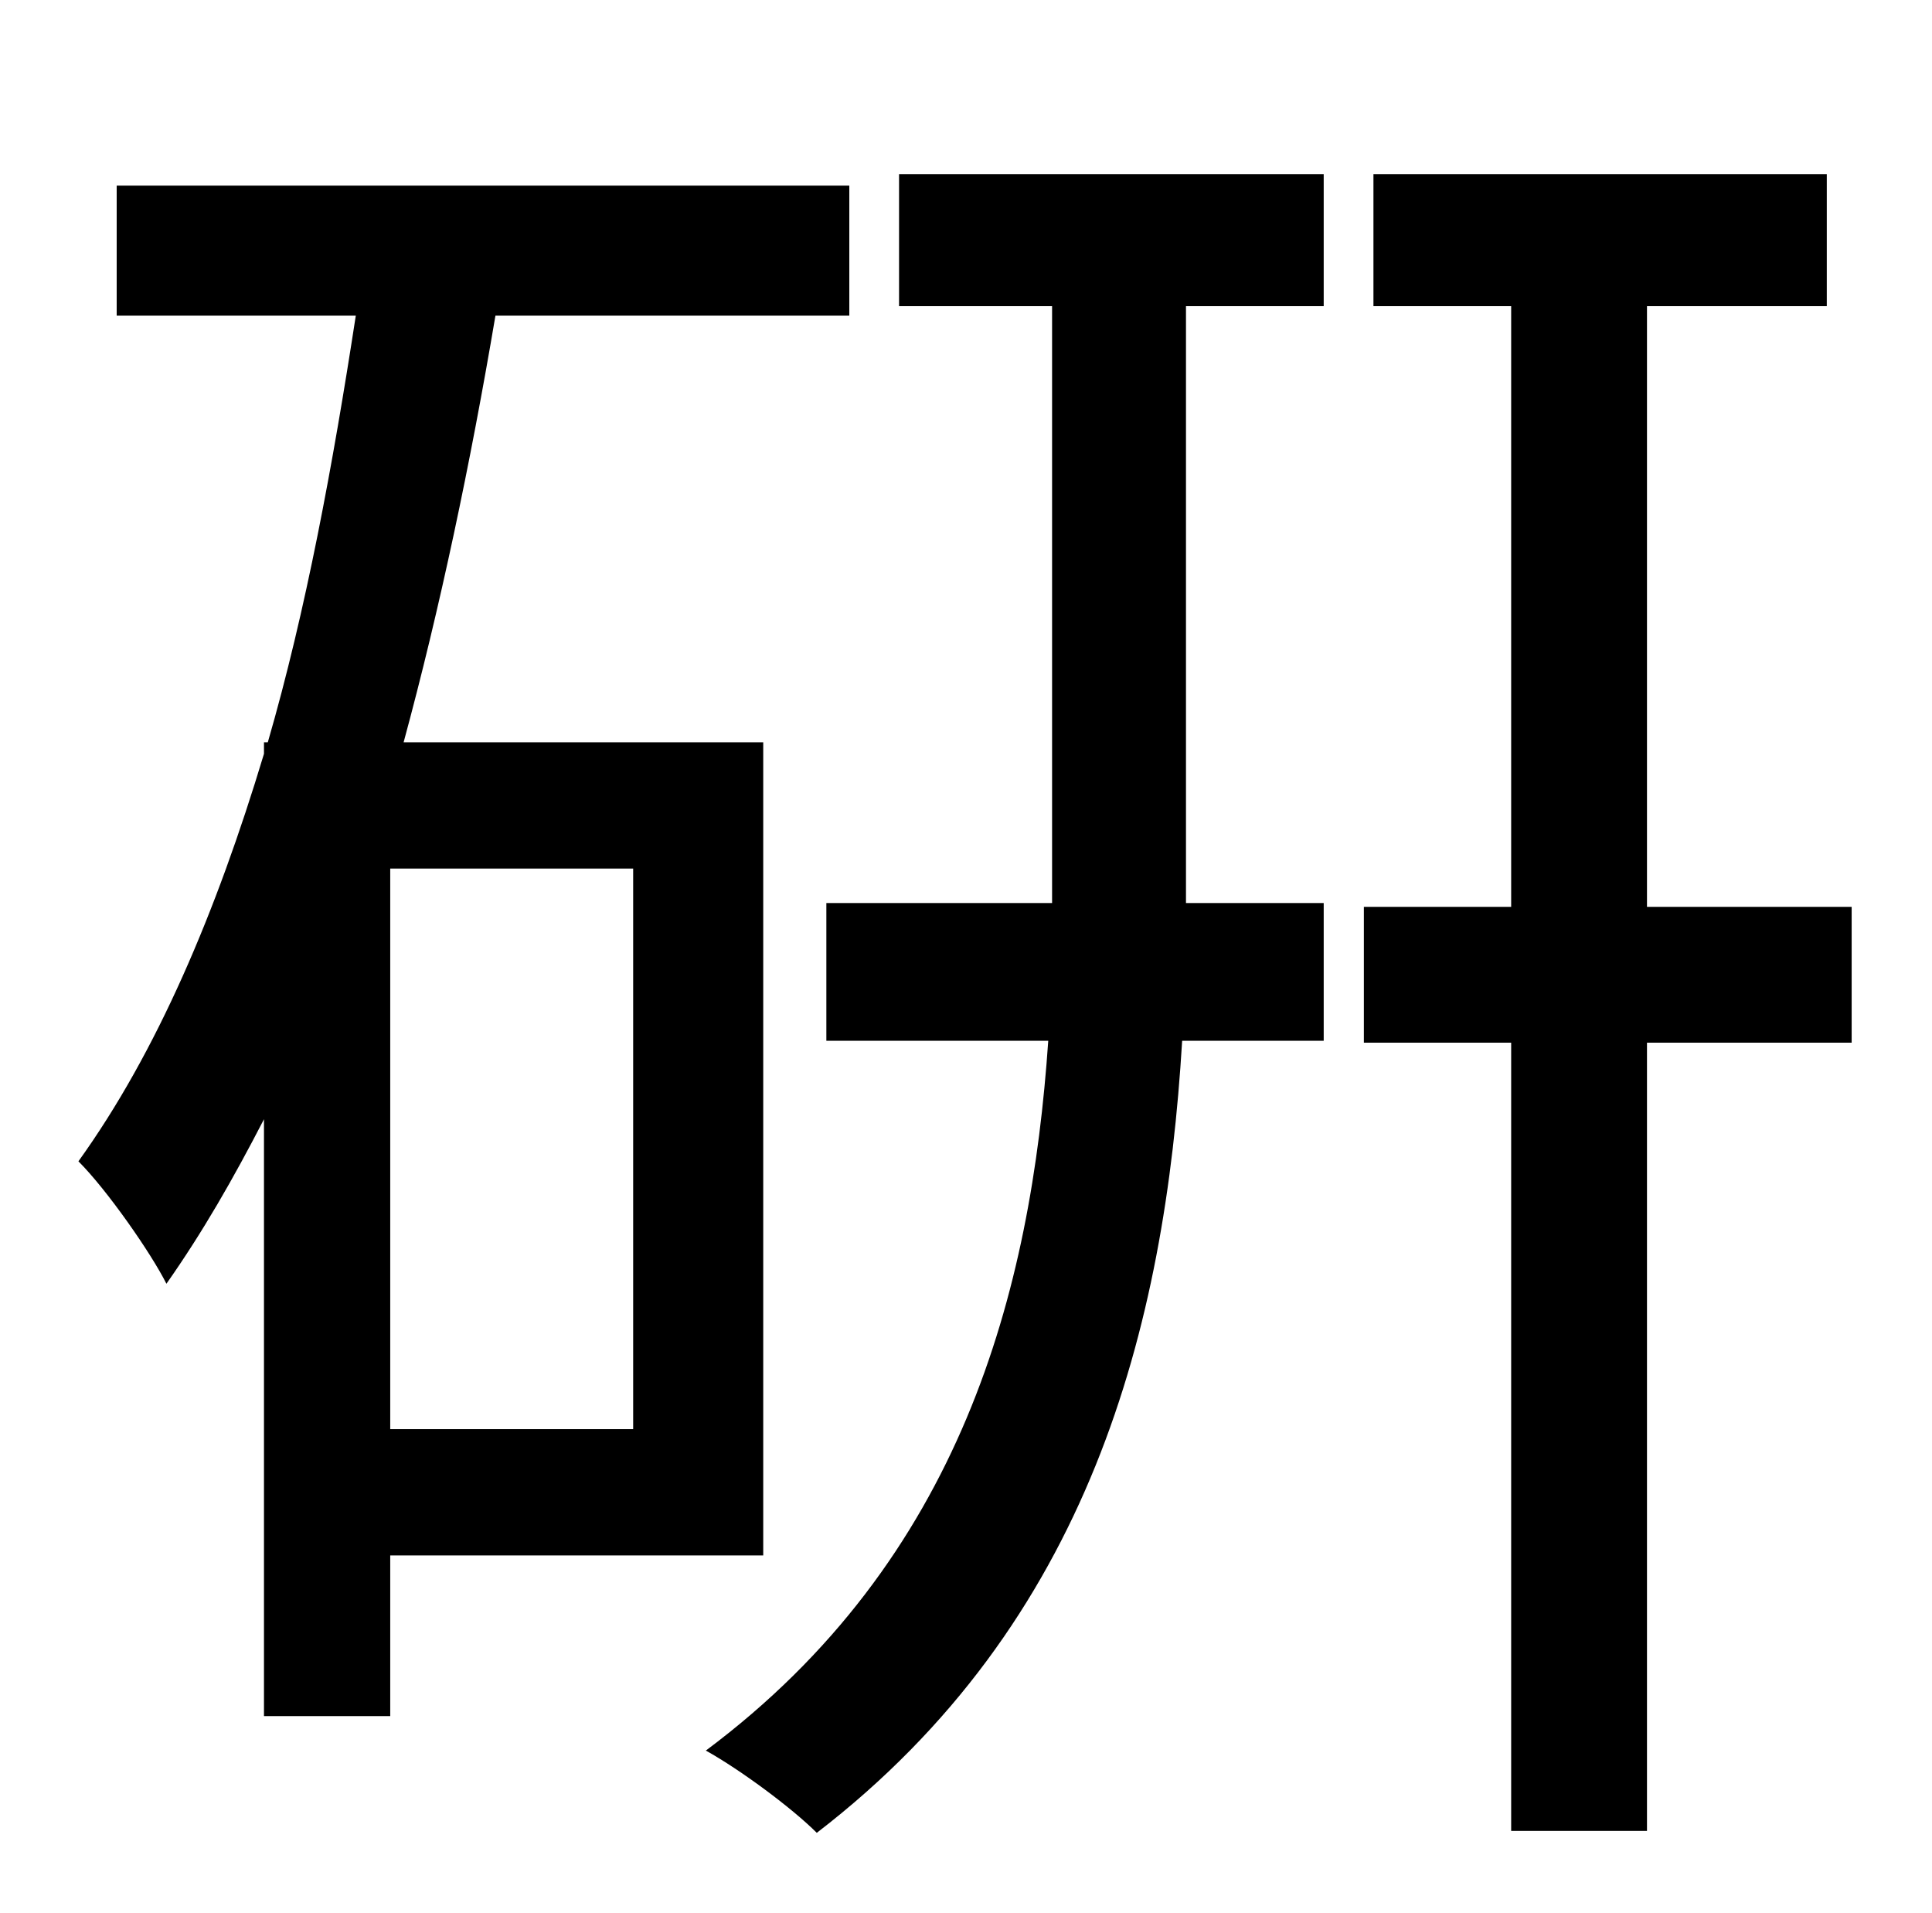 <?xml version="1.0" standalone="no"?>
<!DOCTYPE svg PUBLIC "-//W3C//DTD SVG 1.1//EN" "http://www.w3.org/Graphics/SVG/1.1/DTD/svg11.dtd" >
<svg xmlns="http://www.w3.org/2000/svg" xmlns:xlink="http://www.w3.org/1999/xlink" version="1.1" viewBox="-10 0 1010 1000">
   <path fill="currentColor"
d="M321 747v-293h-127v293h127zM389 813h-195v84h-66v-312c-16 31 -32 59 -51 86c-8 -16 -31 -49 -46 -64c41 -57 72 -130 97 -213v-6h2c20 -69 34 -145 46 -223h-125v-68h383v68h-185c-13 77 -29 153 -48 223h188v425zM460 160v-69h222v69h-72v302v10h72v72h-74
c-9 150 -48 304 -191 414c-13 -13 -40 -33 -58 -43c134 -100 170 -240 179 -371h-116v-72h118v-9v-303h-80zM958 474v71h-107v412h-71v-412h-77v-71h77v-314h-72v-69h237v69h-94v314h107z" />
</svg>
